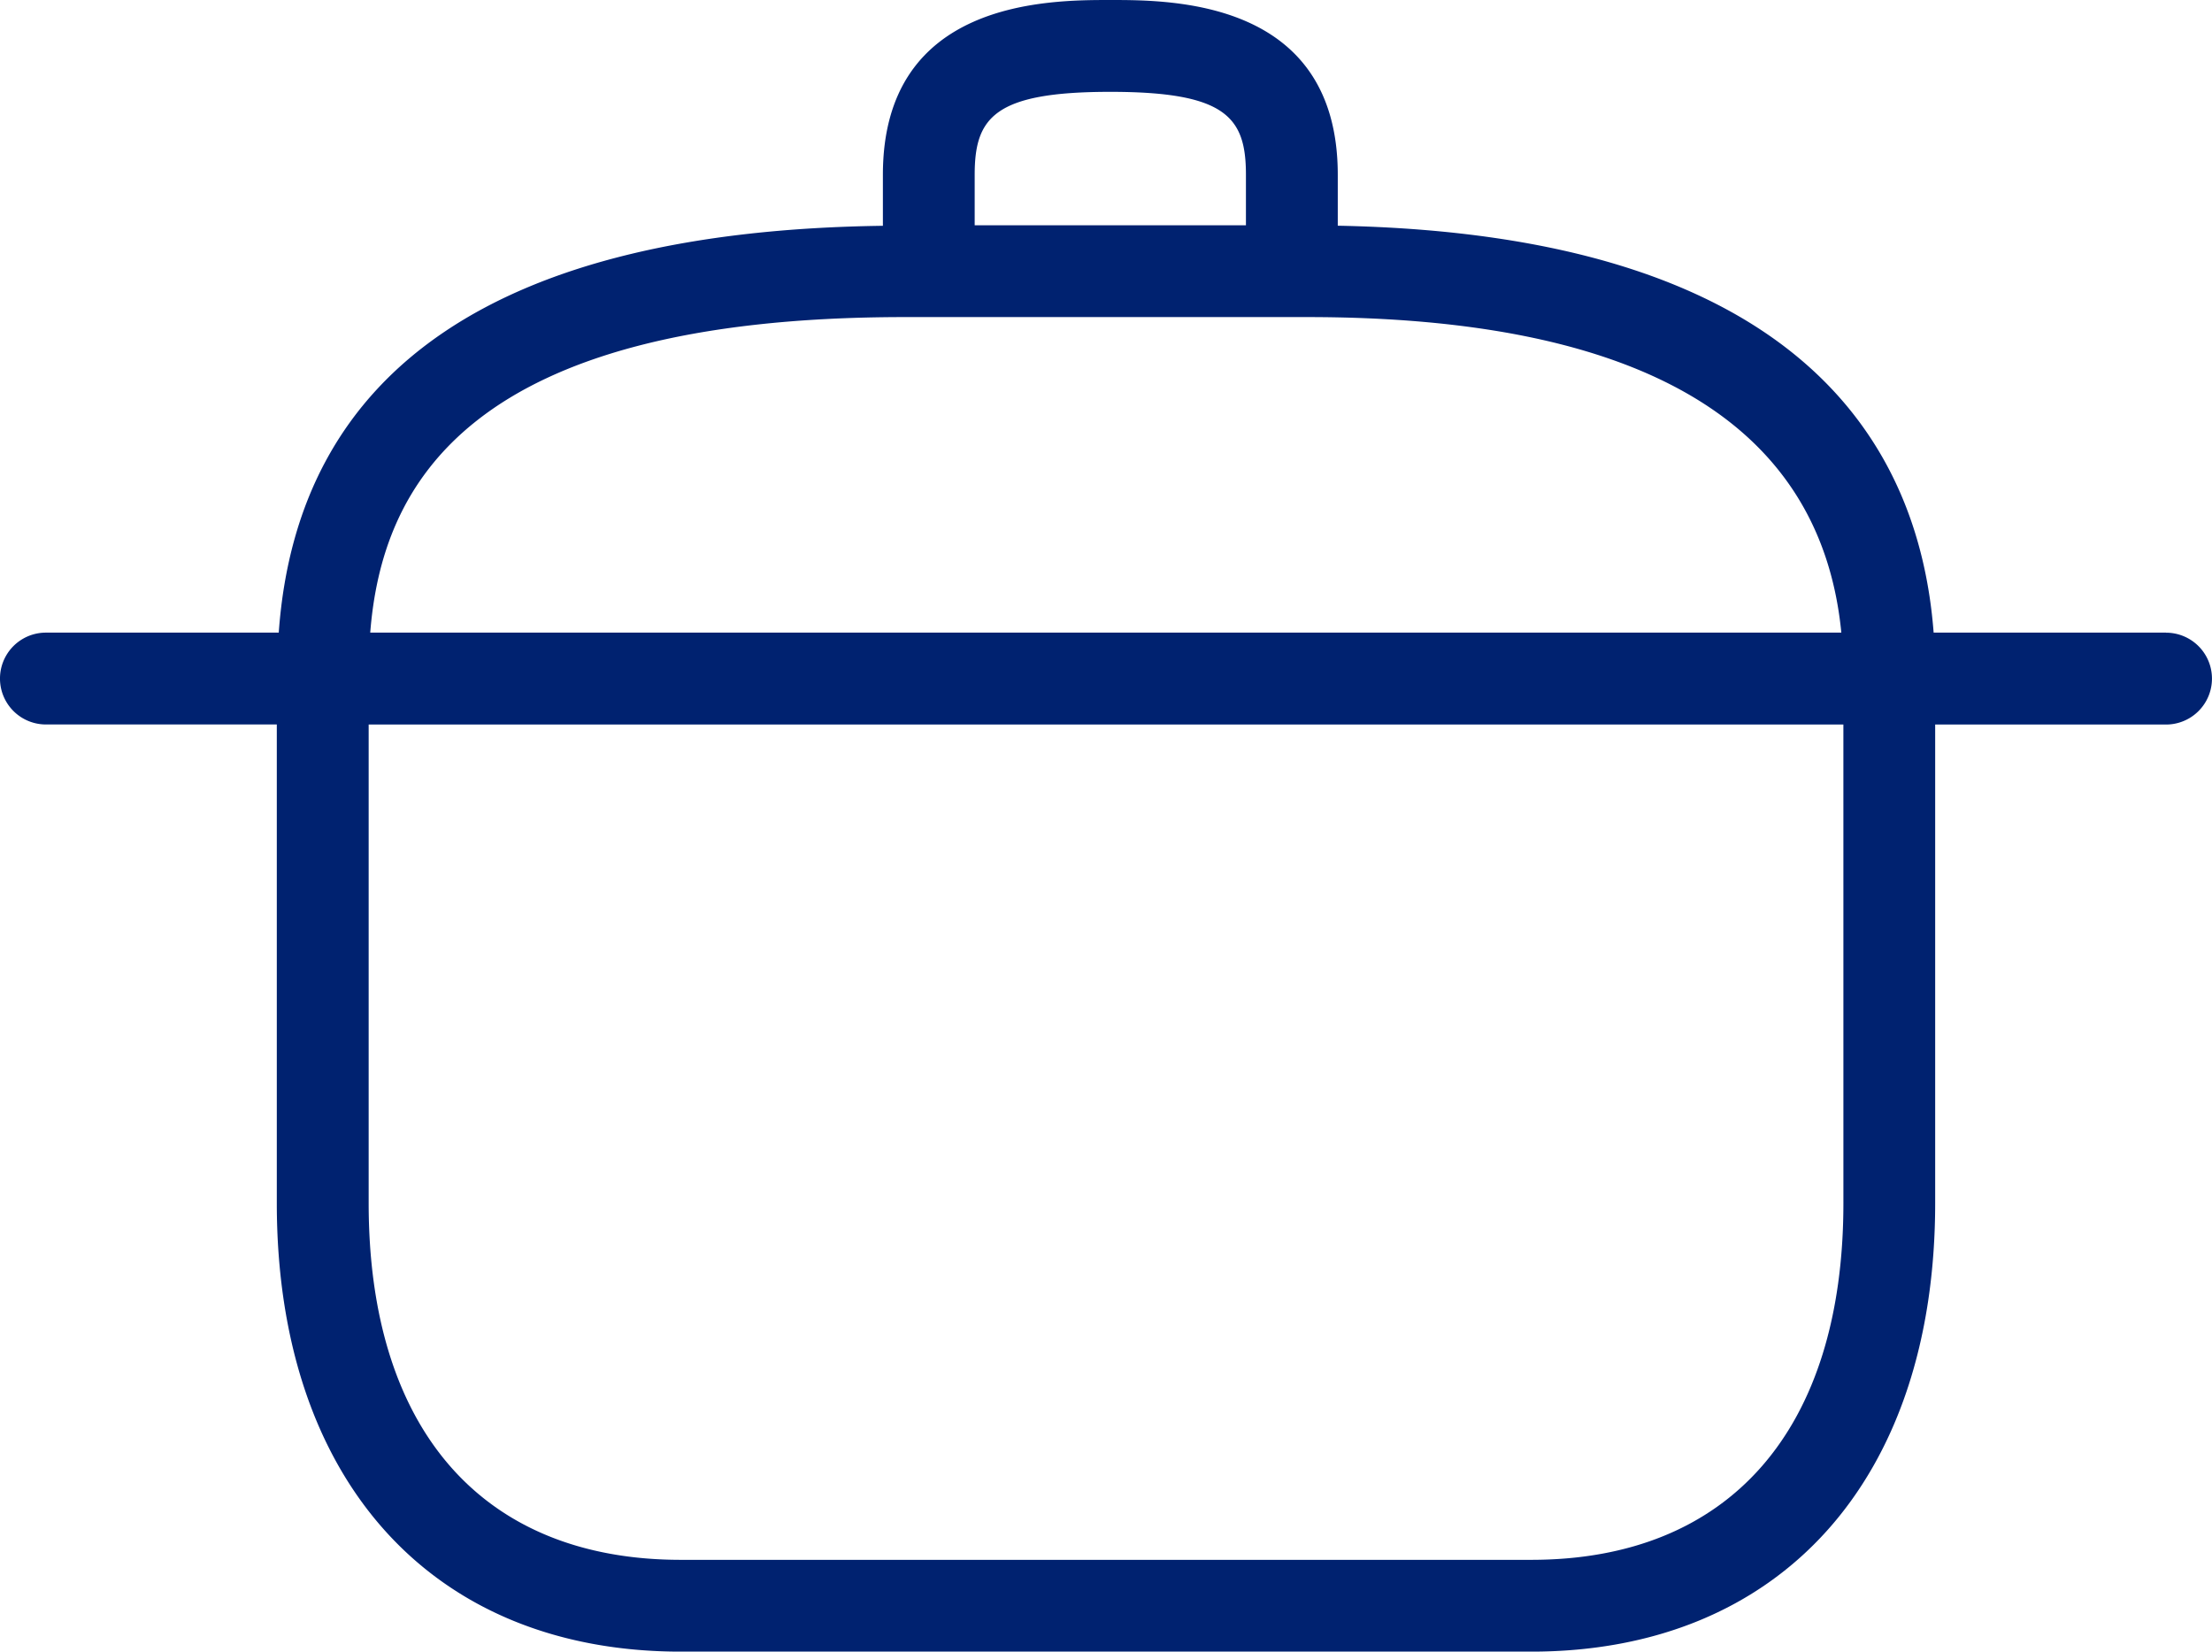 <svg xmlns="http://www.w3.org/2000/svg" width="100.369" height="74.938" viewBox="0 0 100.369 74.938"><defs><style>.a{fill:#002270;}</style></defs><g transform="translate(-6.64 -17.626)"><g transform="translate(6.64 17.626)"><path class="a" d="M104.925,46.329H94.378c-.66-8.649-6.213-18.061-27.037-18.462V25.559c0-7.933-7.5-7.933-10.32-7.933s-10.32,0-10.32,7.933v2.312C29.358,28.1,20.148,34.305,19.288,46.33H8.723a2.083,2.083,0,1,0,0,4.167H19.2V72.213c0,12.553,7.024,20.352,18.333,20.352h38.58c11.309,0,18.335-7.8,18.335-20.352V50.5h10.476a2.083,2.083,0,1,0,0-4.167ZM57.02,21.793c5.265,0,6.154,1.162,6.154,3.766v2.289H50.866V25.559C50.866,22.955,51.755,21.793,57.02,21.793ZM47.693,32.013H65.958c15.166,0,23.3,4.816,24.232,14.316H23.439C23.964,39.7,27.812,32.013,47.693,32.013Zm42.591,40.2C90.283,82.5,85.119,88.4,76.115,88.4H37.534c-9,0-14.166-5.9-14.166-16.185V50.5H90.283Z" transform="translate(-6.64 -17.626)"/></g></g></svg>